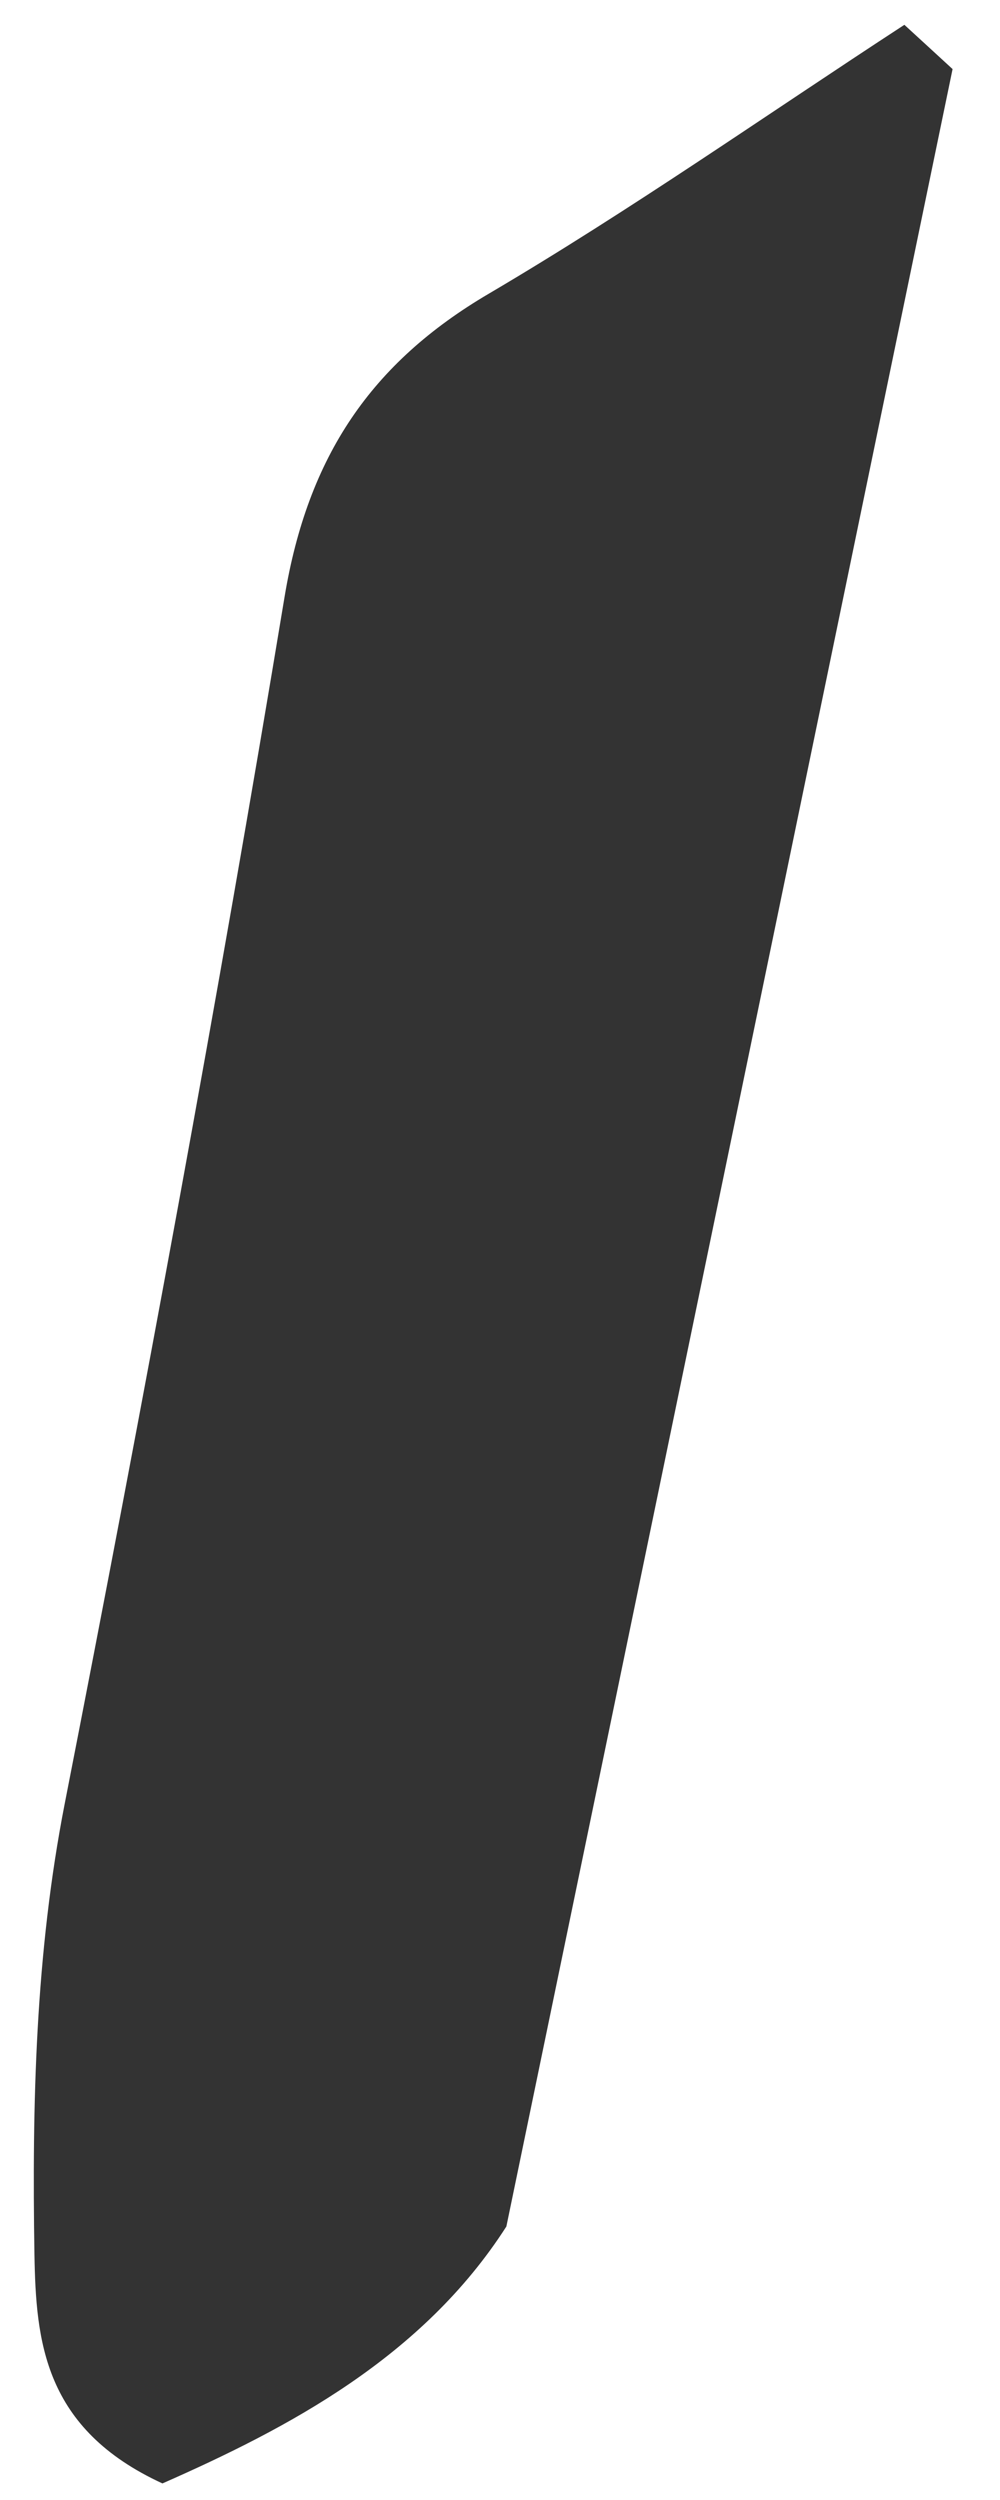 <svg xmlns="http://www.w3.org/2000/svg" width="16" height="40" viewBox="0 0 16 40" fill="none"><path d="M15.242 1.102C12.875 12.543 10.512 23.985 8.102 35.624C6.76 37.718 4.611 38.848 2.599 39.735C0.699 38.86 0.575 37.459 0.551 36.07C0.512 33.656 0.567 31.258 1.035 28.861C2.291 22.442 3.484 16.006 4.553 9.55C4.927 7.295 5.941 5.804 7.821 4.699C10.091 3.362 12.259 1.839 14.47 0.397C14.728 0.632 14.985 0.871 15.242 1.106V1.102Z" fill="#333333"></path></svg>